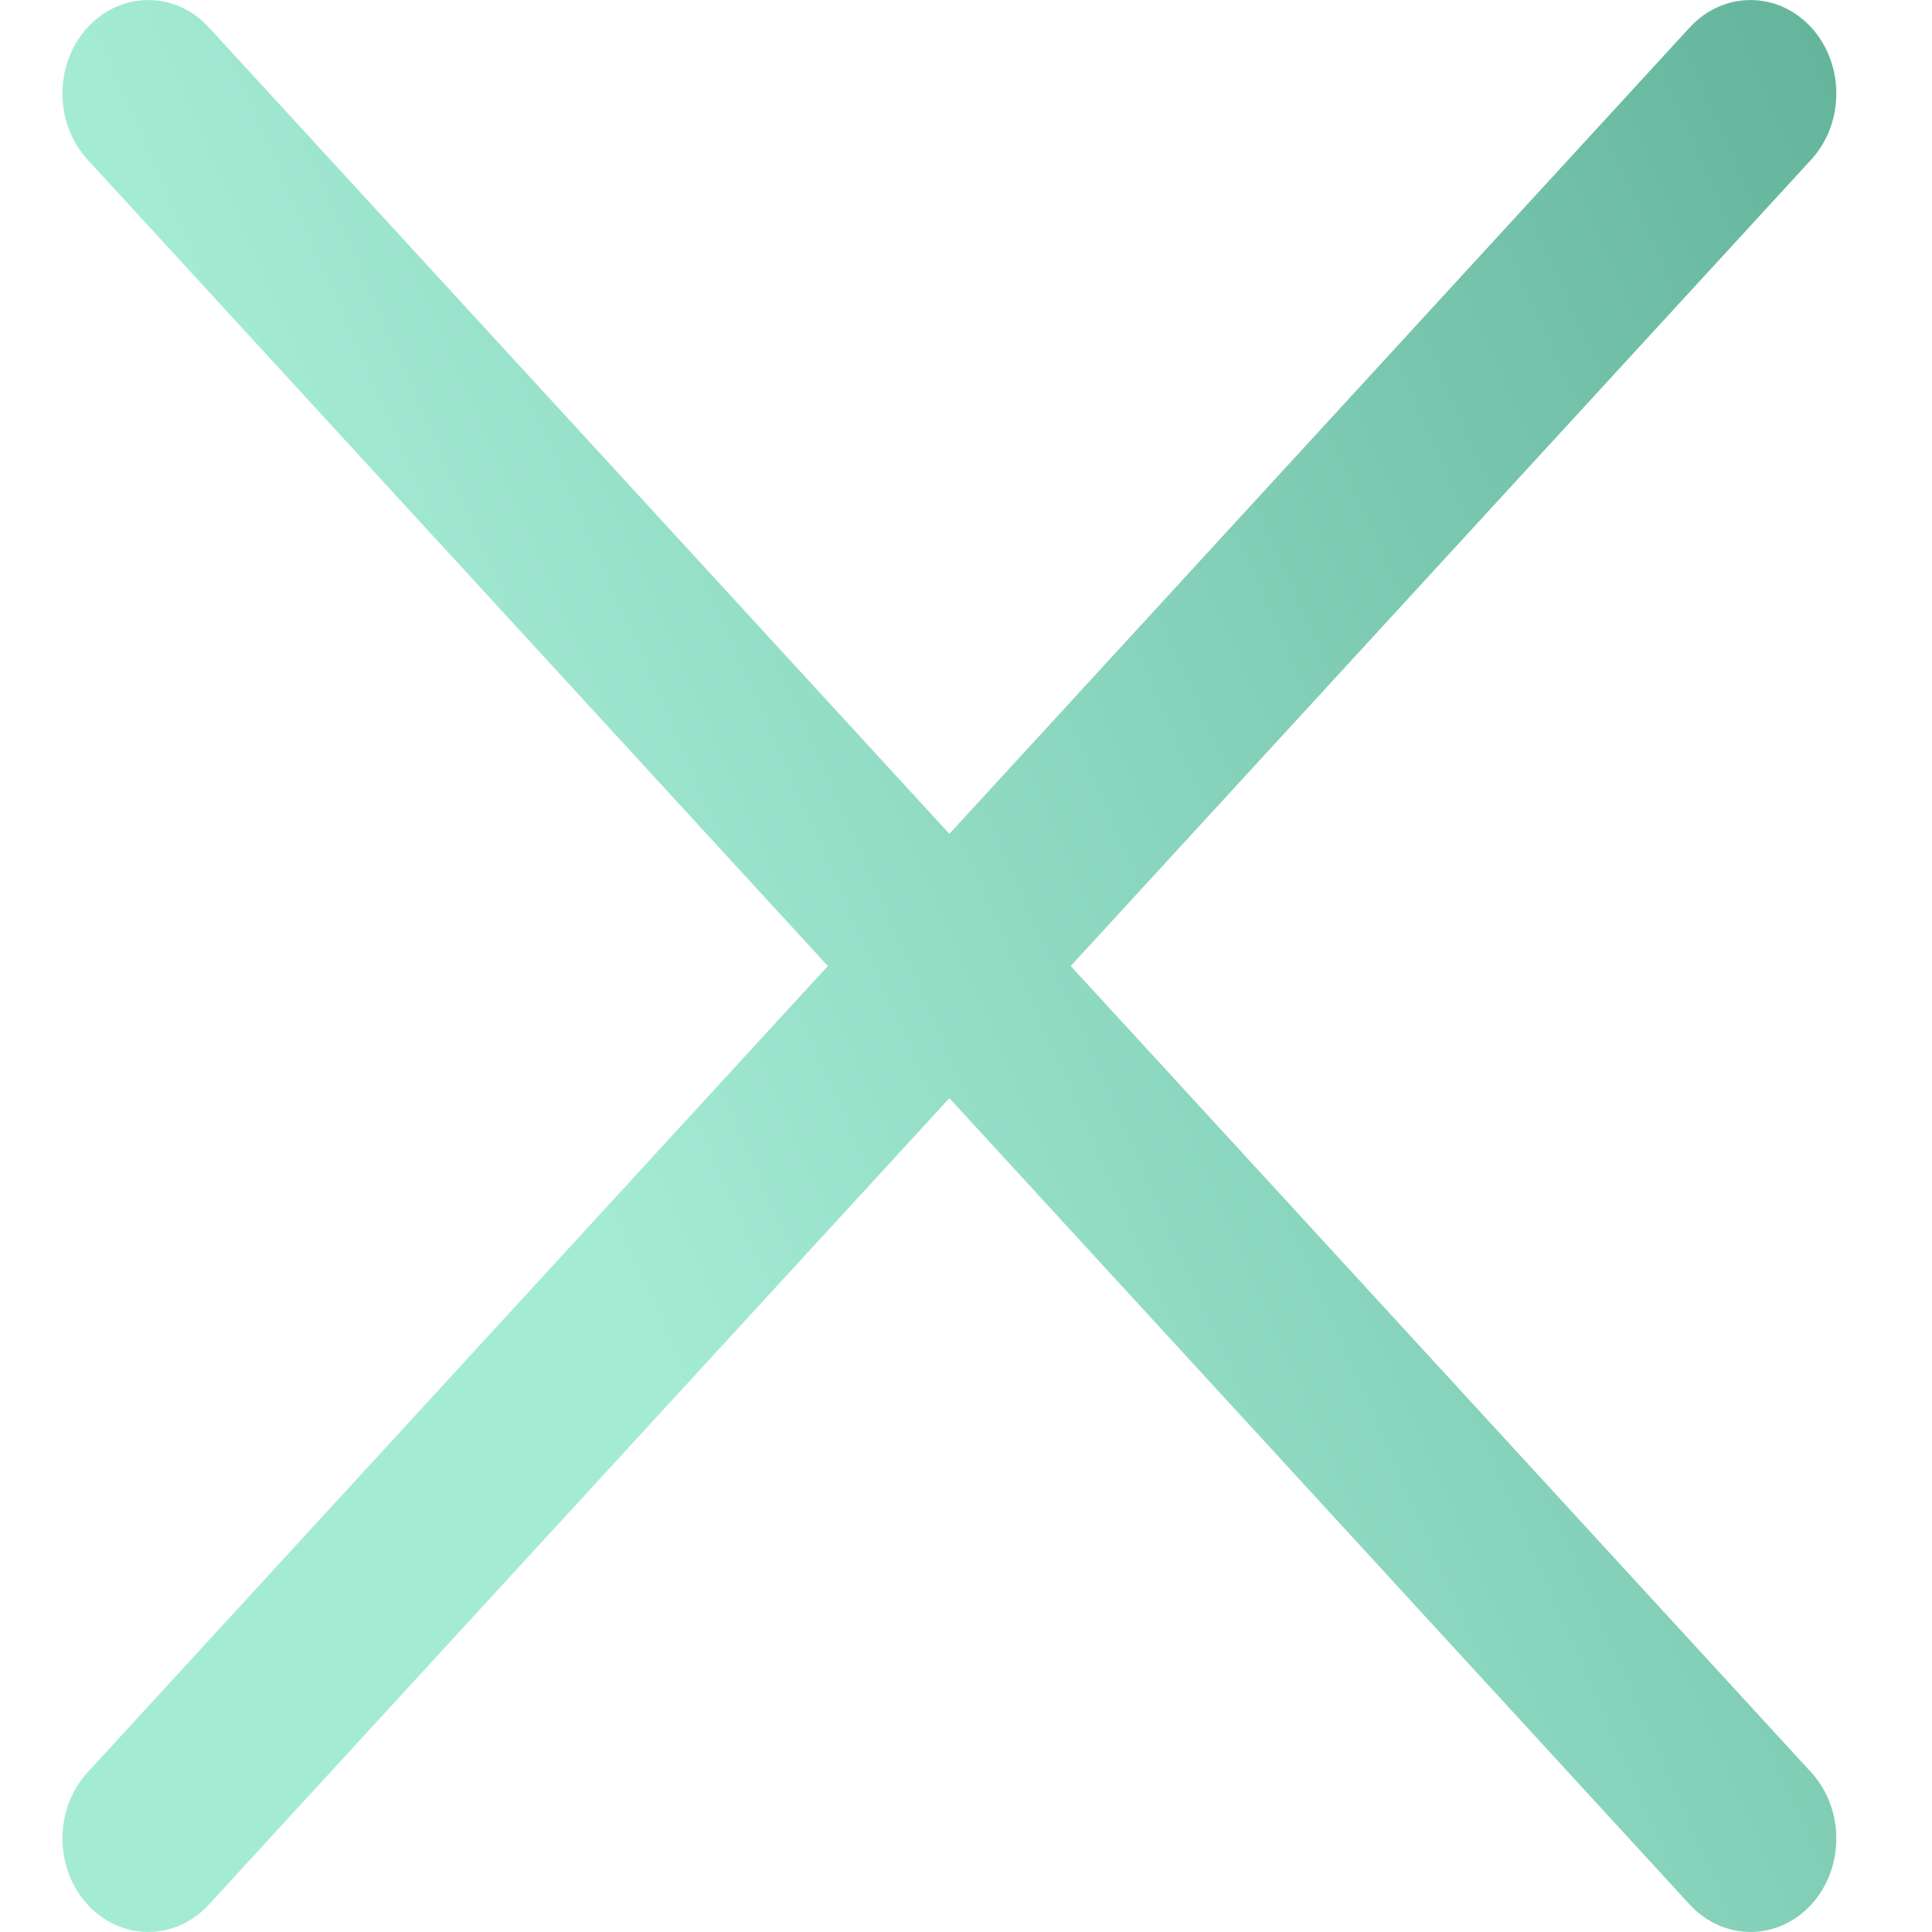 <svg width="10" height="10" viewBox="0 0 10 10" fill="none" xmlns="http://www.w3.org/2000/svg">
<path d="M5.542 5L9.375 9.174C9.548 9.363 9.548 9.669 9.375 9.858C9.201 10.047 8.92 10.047 8.746 9.858L4.914 5.684L1.081 9.858C0.908 10.047 0.627 10.047 0.453 9.858C0.28 9.669 0.28 9.363 0.453 9.174L4.285 5L0.453 0.826C0.28 0.637 0.28 0.331 0.453 0.142C0.627 -0.047 0.908 -0.047 1.081 0.142L4.914 4.316L8.746 0.142C8.92 -0.047 9.201 -0.047 9.375 0.142C9.548 0.331 9.548 0.637 9.375 0.826L5.542 5Z" fill="url(#paint0_linear_458_964)"/>
<defs>
<linearGradient id="paint0_linear_458_964" x1="9.505" y1="0" x2="1.807" y2="3.38" gradientUnits="userSpaceOnUse">
<stop stop-color="#63B49B"/>
<stop offset="1" stop-color="#A4EBD4"/>
</linearGradient>
</defs>
</svg>

